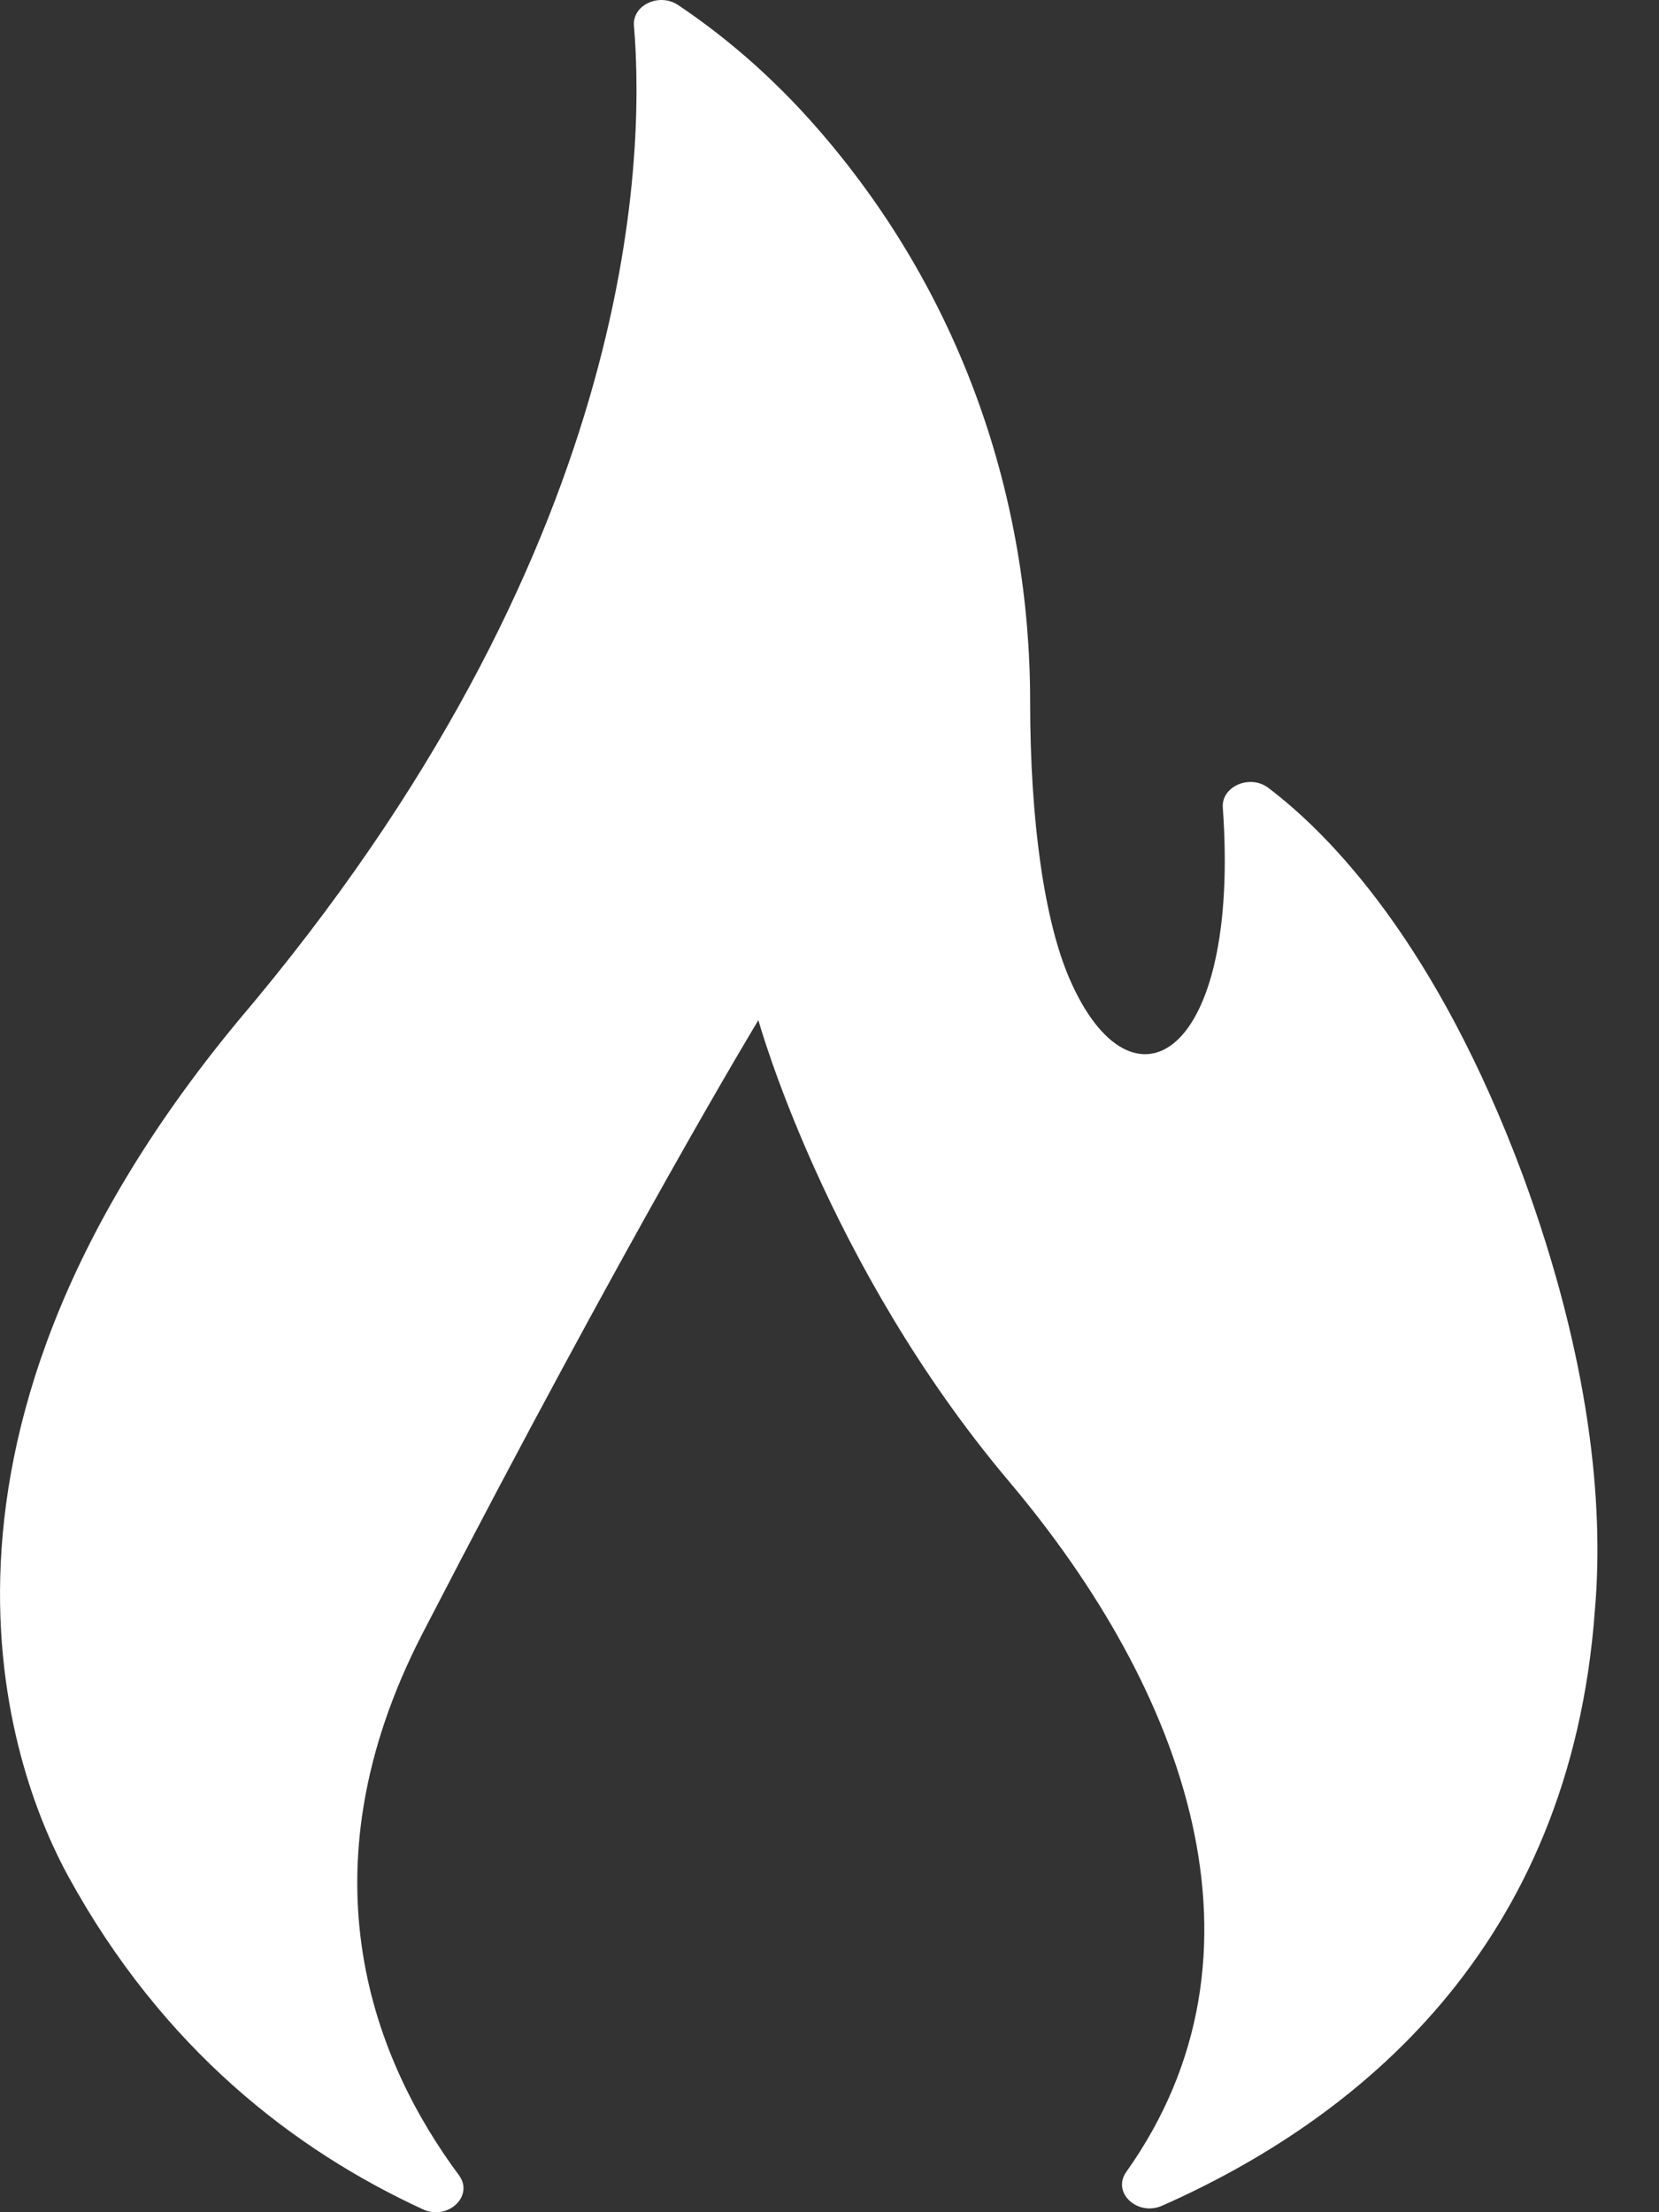 <svg
              width="15"
              height="20"
              viewBox="0 0 15 20"
              xmlns="http://www.w3.org/2000/svg"
            >
              <rect x="0" y="0" width="15" height="20" fill="#333333" stroke="none"/>
              <path
                className="svg"
                d="M3.824 19.974C4.05 20.078 4.288 19.853 4.15 19.666C3.4 18.656 2.69 16.956 3.821 14.766C5.708 11.115 6.857 9.223 6.857 9.223C6.857 9.223 7.467 11.43 9.123 13.393C10.717 15.281 11.589 17.657 10.183 19.636C10.051 19.821 10.283 20.04 10.508 19.941C12.248 19.17 14.2 17.625 14.421 14.548C14.502 13.608 14.38 12.292 13.771 10.632C12.988 8.527 12.025 7.545 11.468 7.123C11.302 6.997 11.043 7.109 11.056 7.3C11.219 9.571 10.231 10.147 9.67 8.848C9.445 8.33 9.314 7.432 9.314 6.34C9.314 4.521 8.705 2.648 7.36 1.126C7.011 0.731 6.602 0.361 6.132 0.046C5.962 -0.069 5.716 0.046 5.732 0.232C5.835 1.465 5.741 4.999 2.159 9.222C-1.089 13.138 0.17 16.146 0.616 16.961C1.47 18.522 2.661 19.438 3.824 19.974Z"
                fill="white"
              />
            </svg>